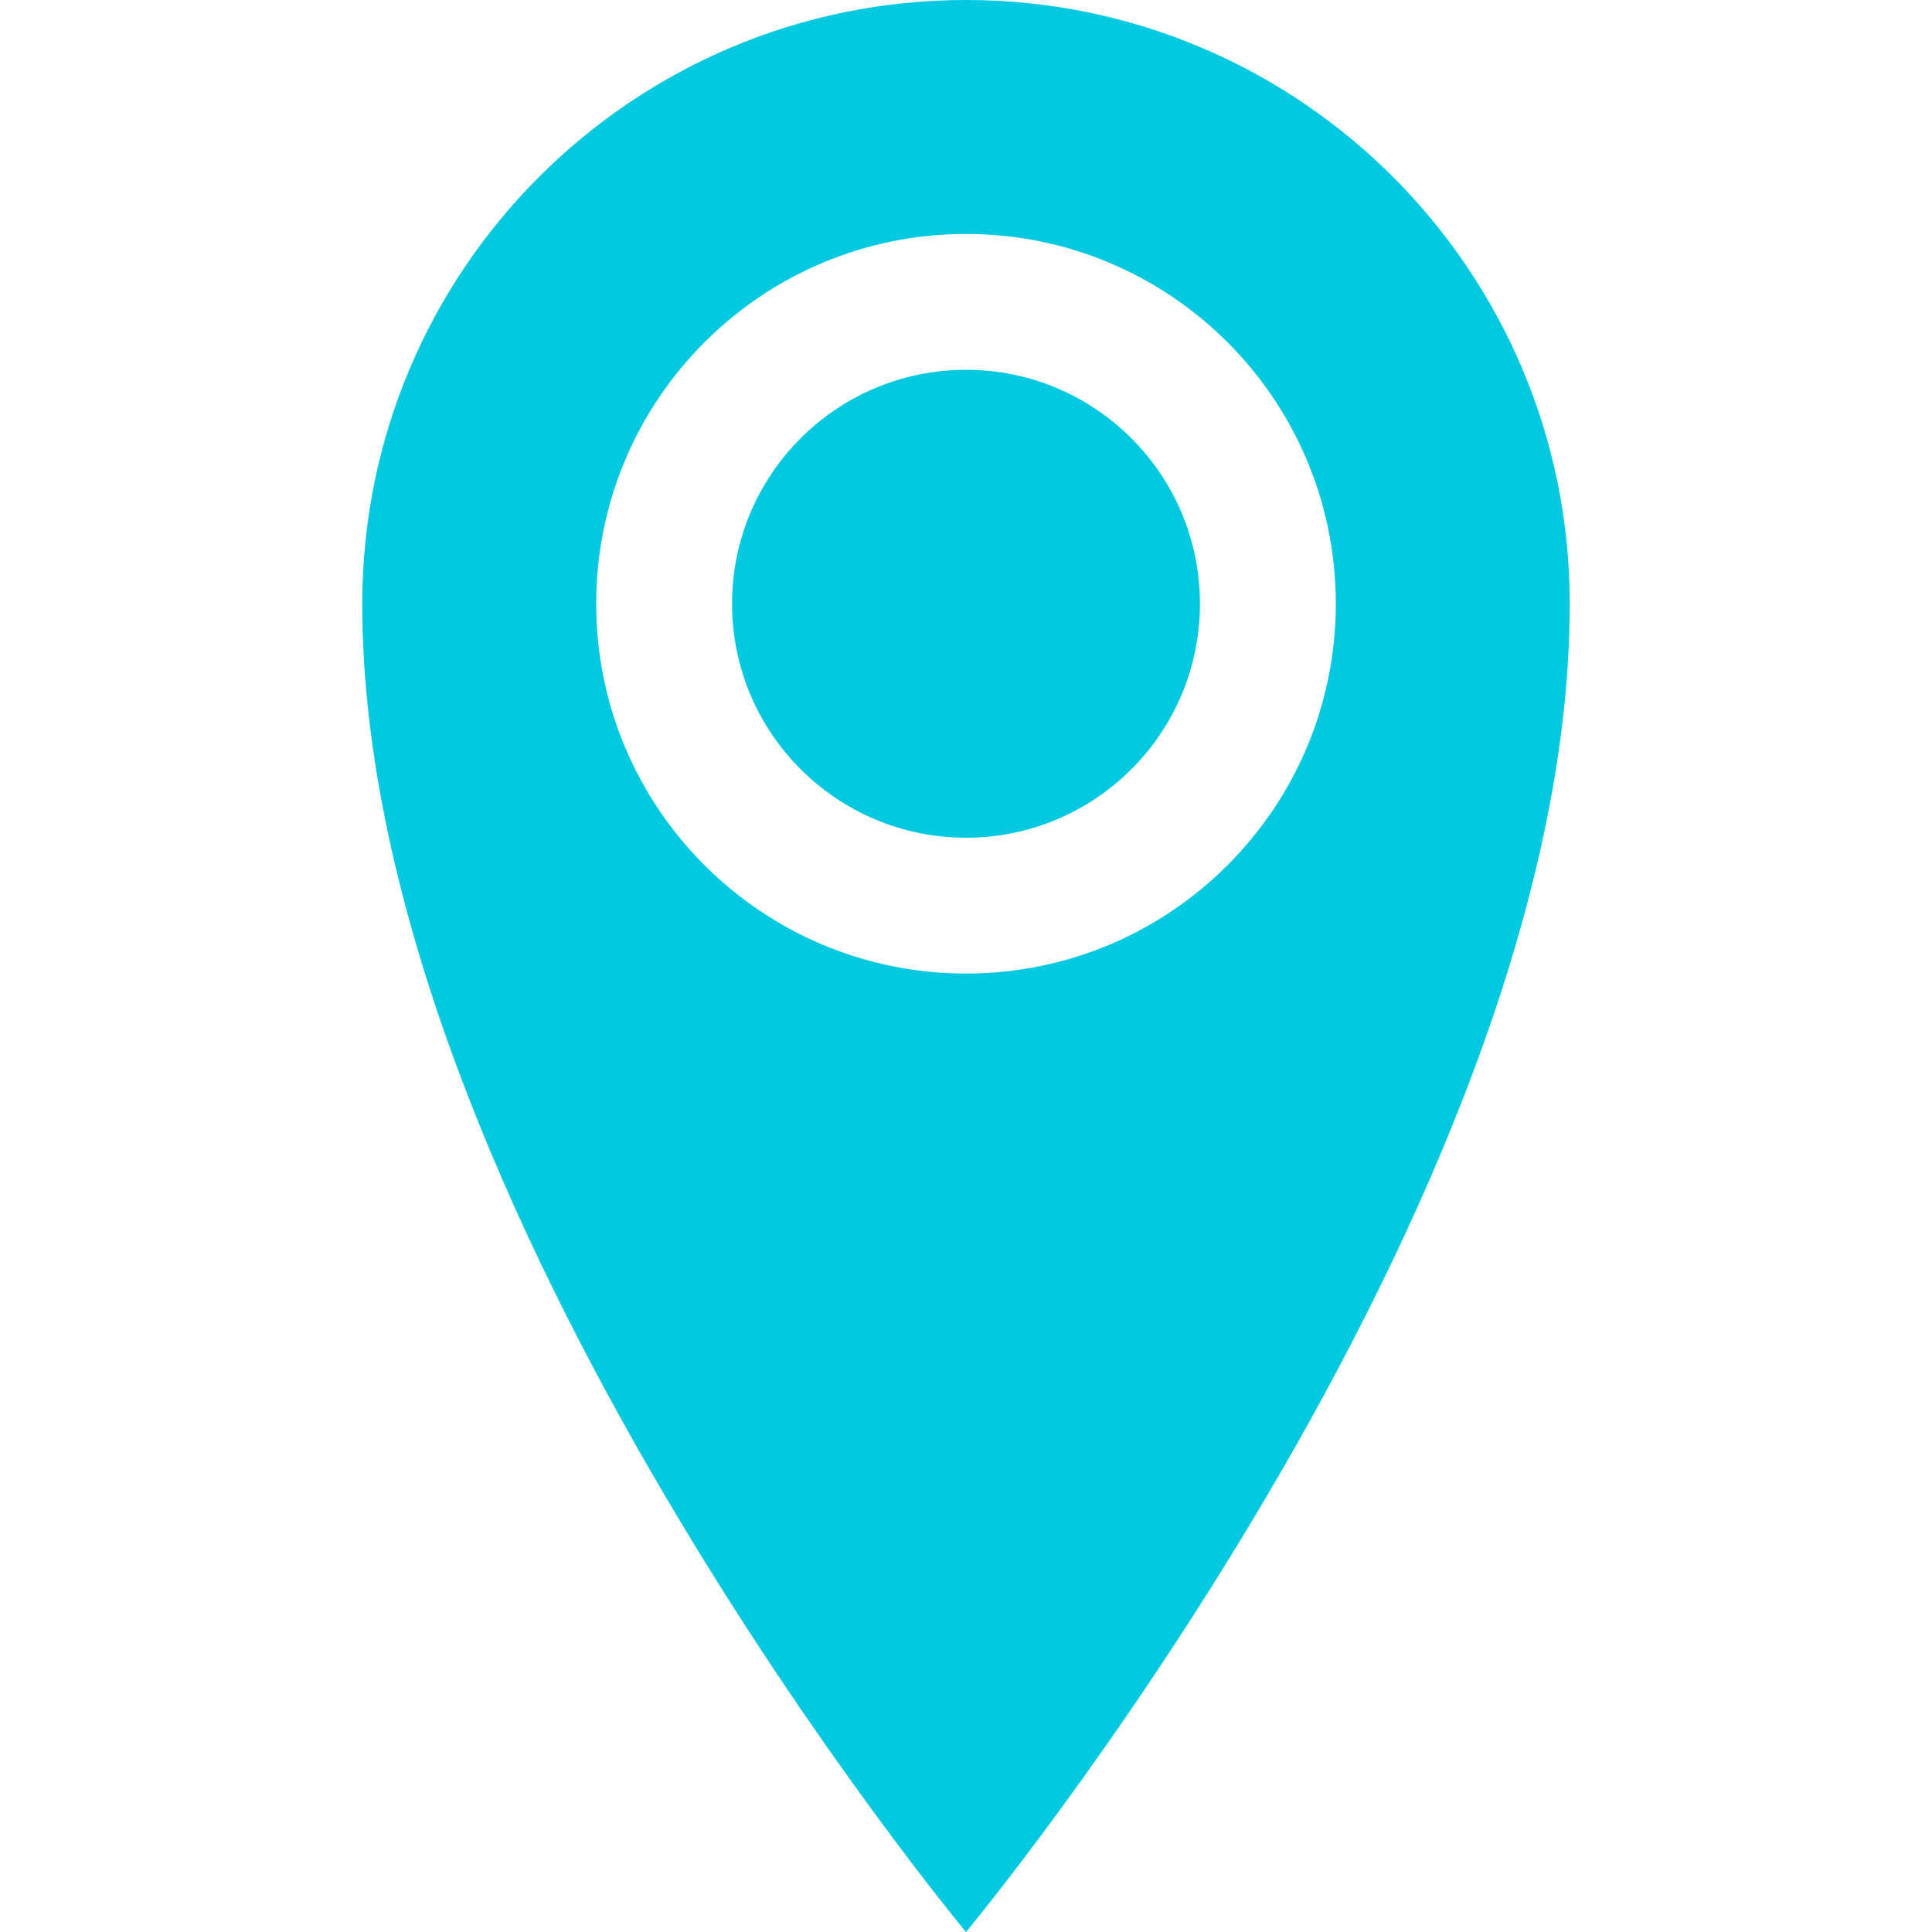 <?xml version="1.0" encoding="utf-8"?>
<!-- Generated by IcoMoon.io -->
<!DOCTYPE svg PUBLIC "-//W3C//DTD SVG 1.1//EN" "http://www.w3.org/Graphics/SVG/1.1/DTD/svg11.dtd">
<svg version="1.1" xmlns="http://www.w3.org/2000/svg" xmlns:xlink="http://www.w3.org/1999/xlink" width="128" height="128" viewBox="0 0 128 128">
<path fill="#02c9e0" d="M64 0c-22.091 0-40 17.909-40 40 0 40 40 88 40 88s40-48 40-88c0-22.091-17.909-40-40-40zM64 64.5c-13.531 0-24.5-10.969-24.5-24.5s10.969-24.5 24.5-24.5 24.5 10.969 24.5 24.5-10.969 24.5-24.5 24.5zM48.5 40c0-8.56 6.94-15.5 15.5-15.5s15.5 6.94 15.5 15.5c0 8.56-6.94 15.5-15.5 15.5s-15.5-6.94-15.5-15.5z"></path>
</svg>
